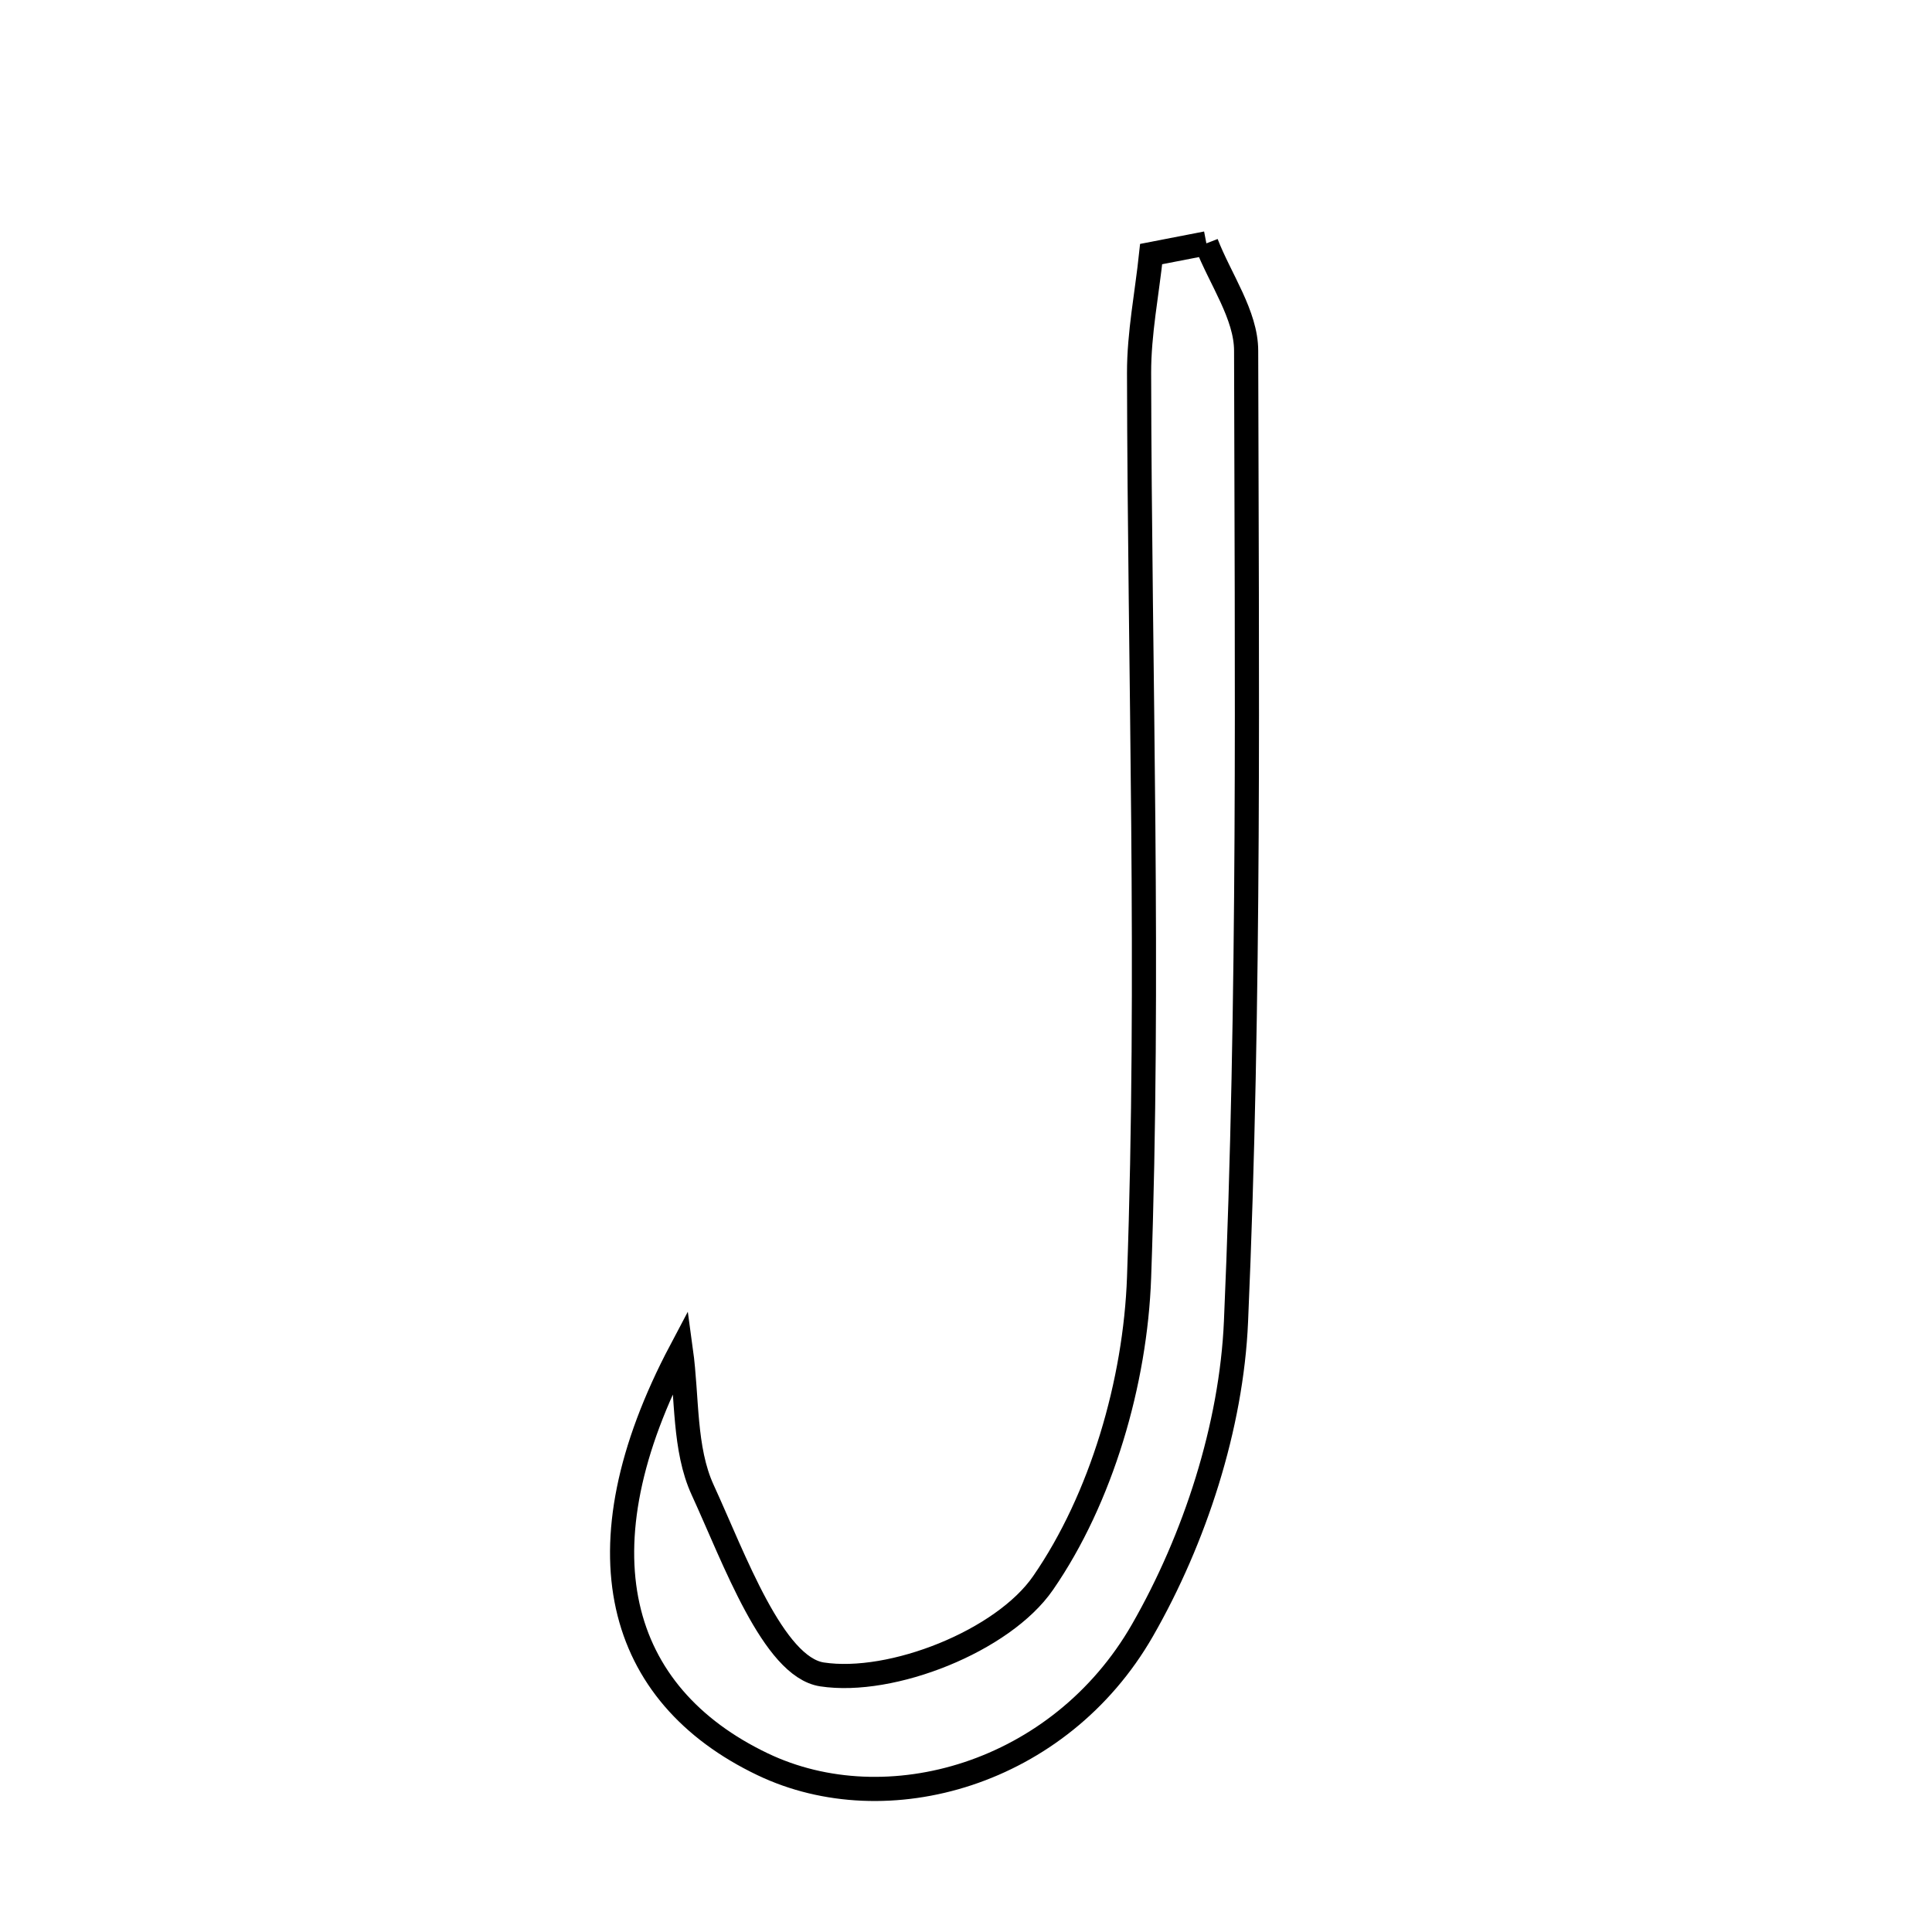 <svg xmlns="http://www.w3.org/2000/svg" viewBox="0.0 0.0 24.0 24.0" height="200px" width="200px"><path fill="none" stroke="black" stroke-width=".3" stroke-opacity="1.0"  filling="0" d="M14.986 3.023 C15.158 3.468 15.48 3.913 15.48 4.358 C15.488 8.378 15.529 12.402 15.354 16.416 C15.298 17.718 14.844 19.116 14.192 20.252 C13.164 22.043 11.017 22.655 9.473 21.916 C7.669 21.053 7.148 19.257 8.459 16.777 C8.539 17.359 8.494 17.998 8.729 18.509 C9.121 19.362 9.604 20.706 10.21 20.8 C11.079 20.933 12.461 20.384 12.957 19.665 C13.683 18.615 14.104 17.167 14.15 15.869 C14.283 12.129 14.157 8.379 14.15 4.632 C14.149 4.14 14.248 3.648 14.3 3.156 C14.529 3.111 14.757 3.067 14.986 3.023"></path></svg>